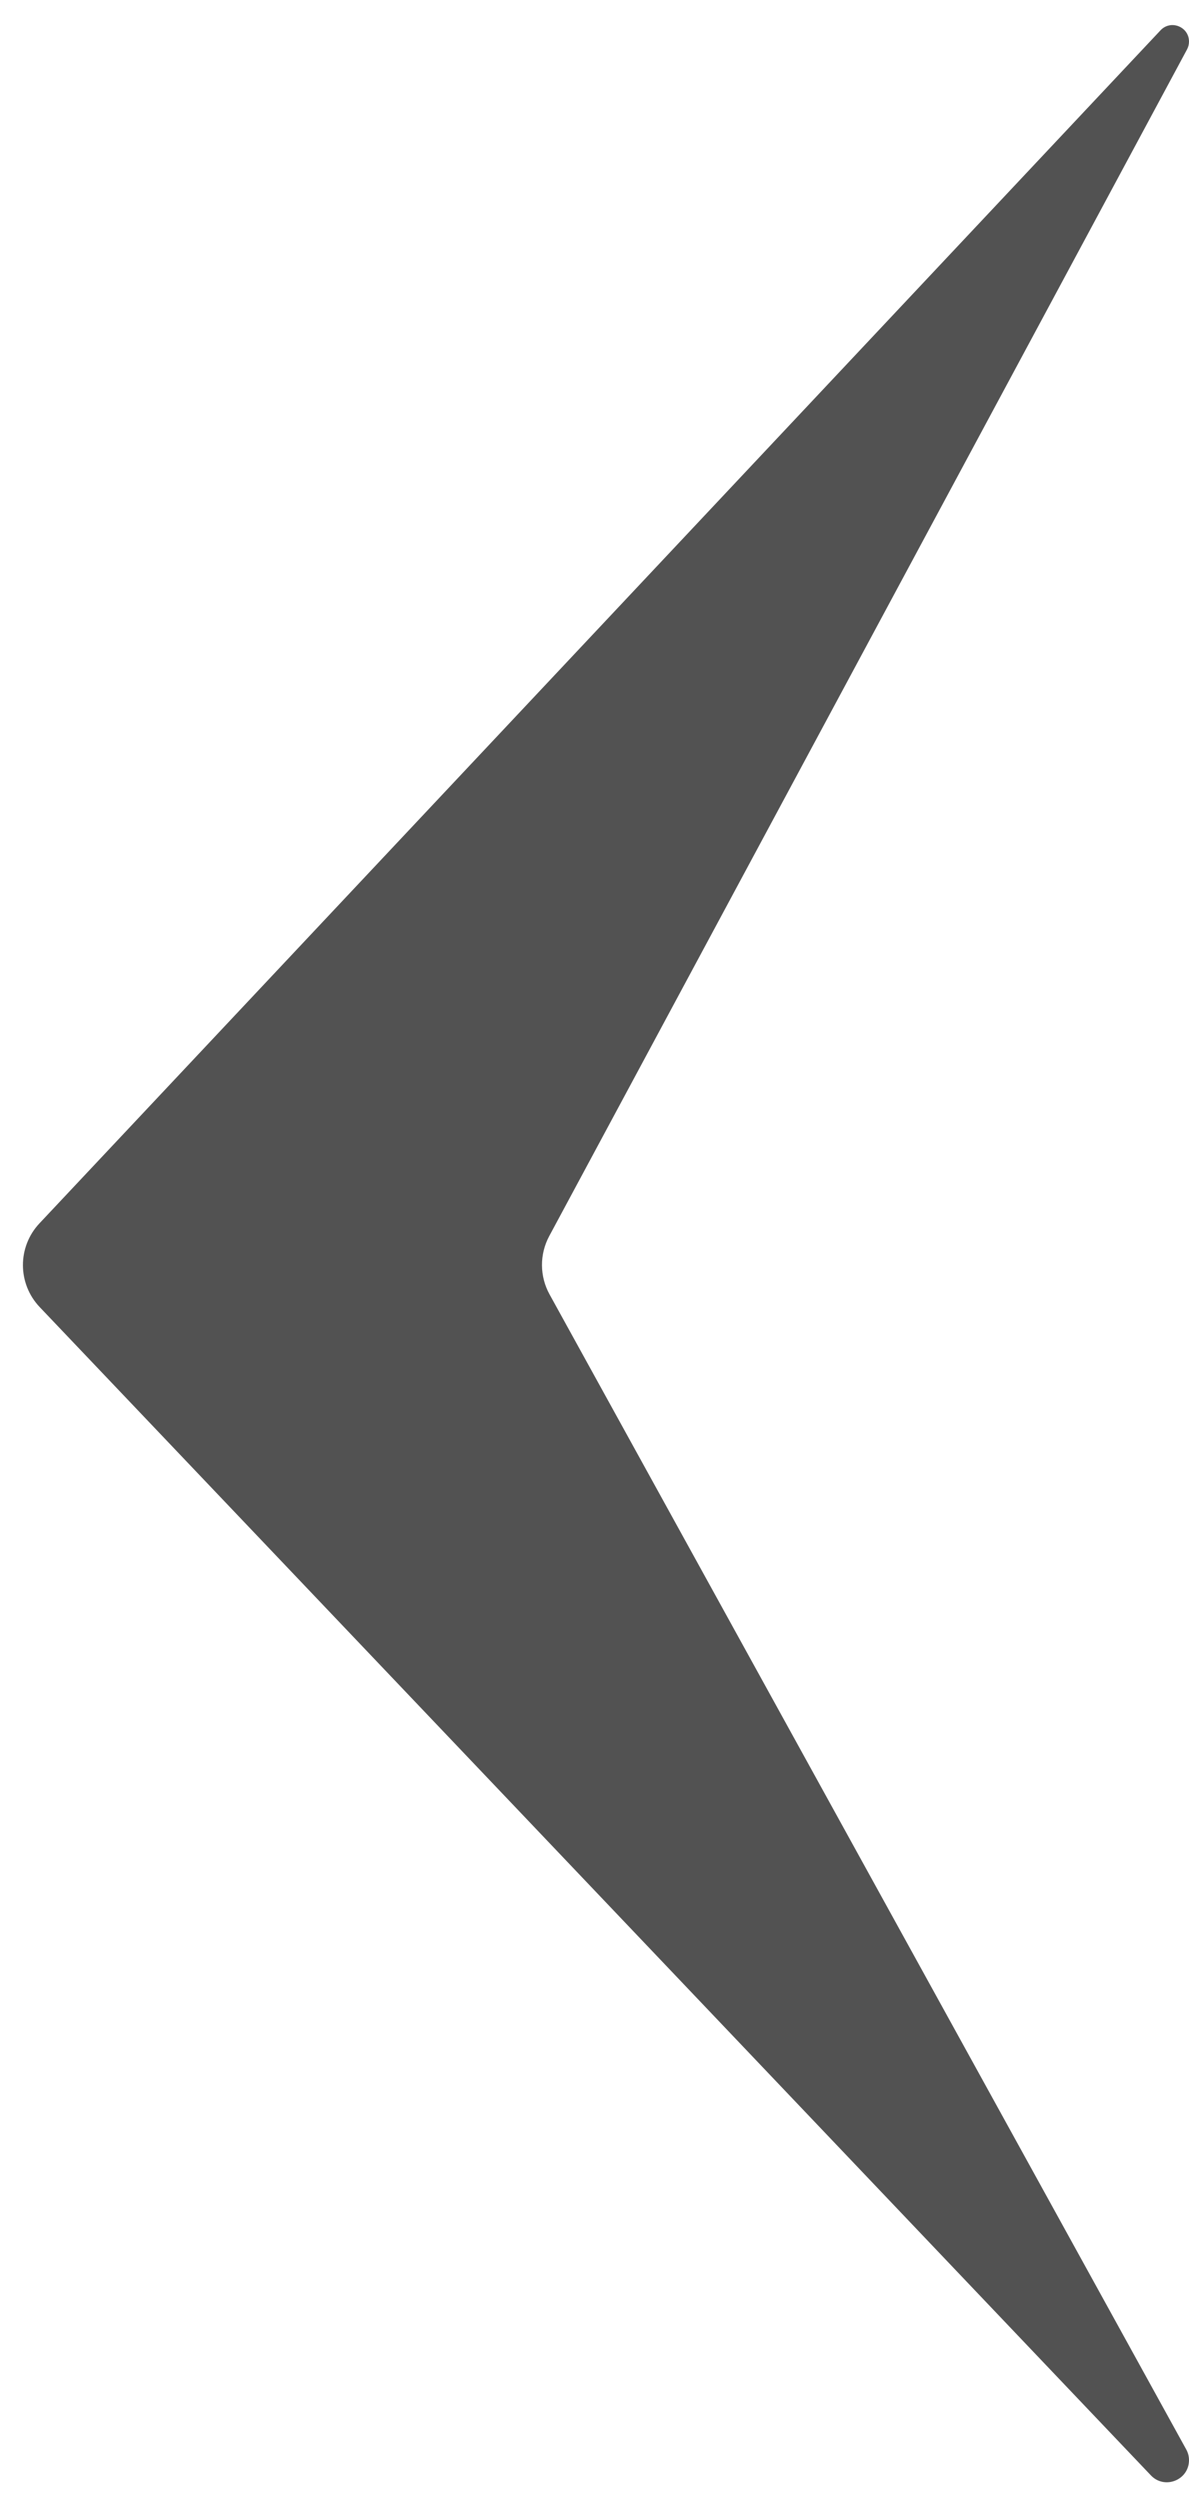 <svg width="39" height="82" viewBox="0 0 39 82" fill="none" xmlns="http://www.w3.org/2000/svg">
<path d="M1.295 40.122L38.066 0.994C38.401 0.637 39 0.874 39 1.364C39 1.453 38.978 1.541 38.936 1.62L18.015 40.541C17.694 41.139 17.698 41.859 18.026 42.453L38.91 80.337C38.969 80.444 39 80.564 39 80.686C39 81.341 38.201 81.66 37.75 81.186L1.303 42.87C0.572 42.101 0.568 40.895 1.295 40.122Z" fill="#525252"/>
</svg>
